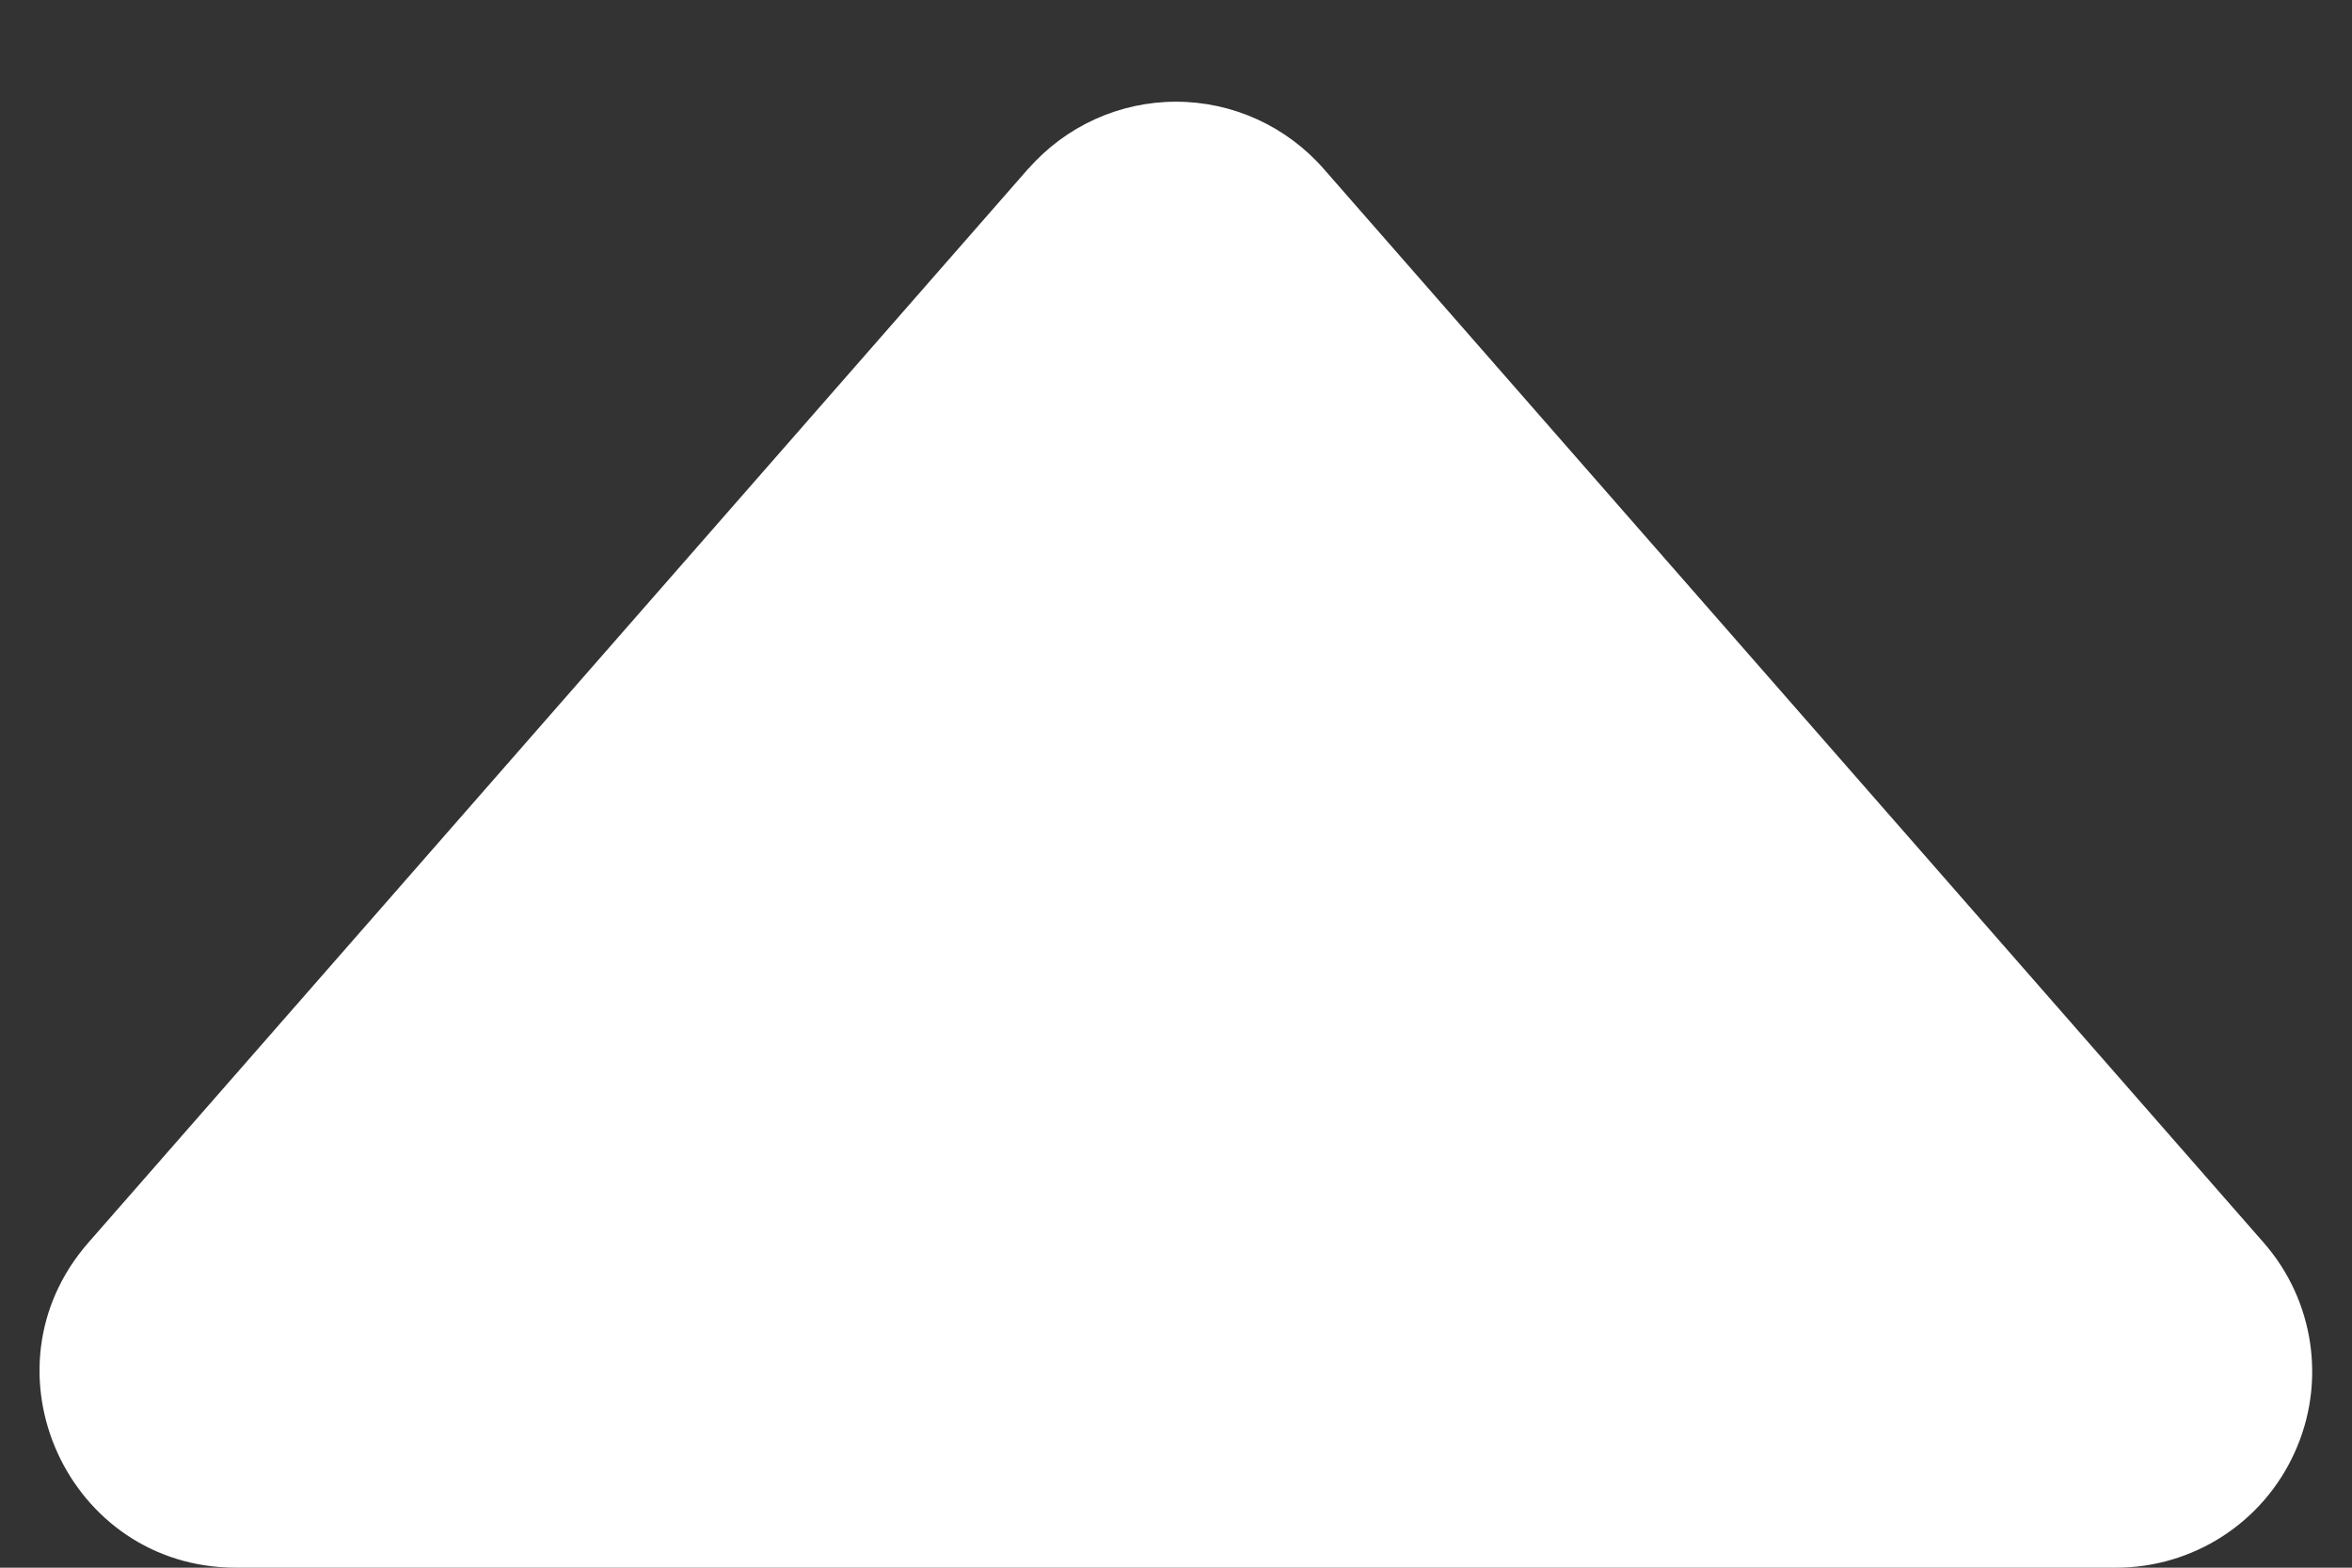 <svg width="12" height="8" viewBox="0 0 12 8" fill="none" xmlns="http://www.w3.org/2000/svg">
<rect x="0" y="0" width="12" height="8" fill="#333333" stroke="none"/>
<path fill-rule="evenodd" clip-rule="evenodd" d="M5.247 0.86L0.451 6.341C-0.115 6.988 0.345 8 1.204 8H10.796C11.189 8 11.545 7.771 11.707 7.413C11.87 7.056 11.808 6.636 11.549 6.341L6.753 0.861C6.563 0.644 6.289 0.519 6 0.519C5.711 0.519 5.437 0.644 5.247 0.861V0.86Z" fill="white"/>
</svg>
